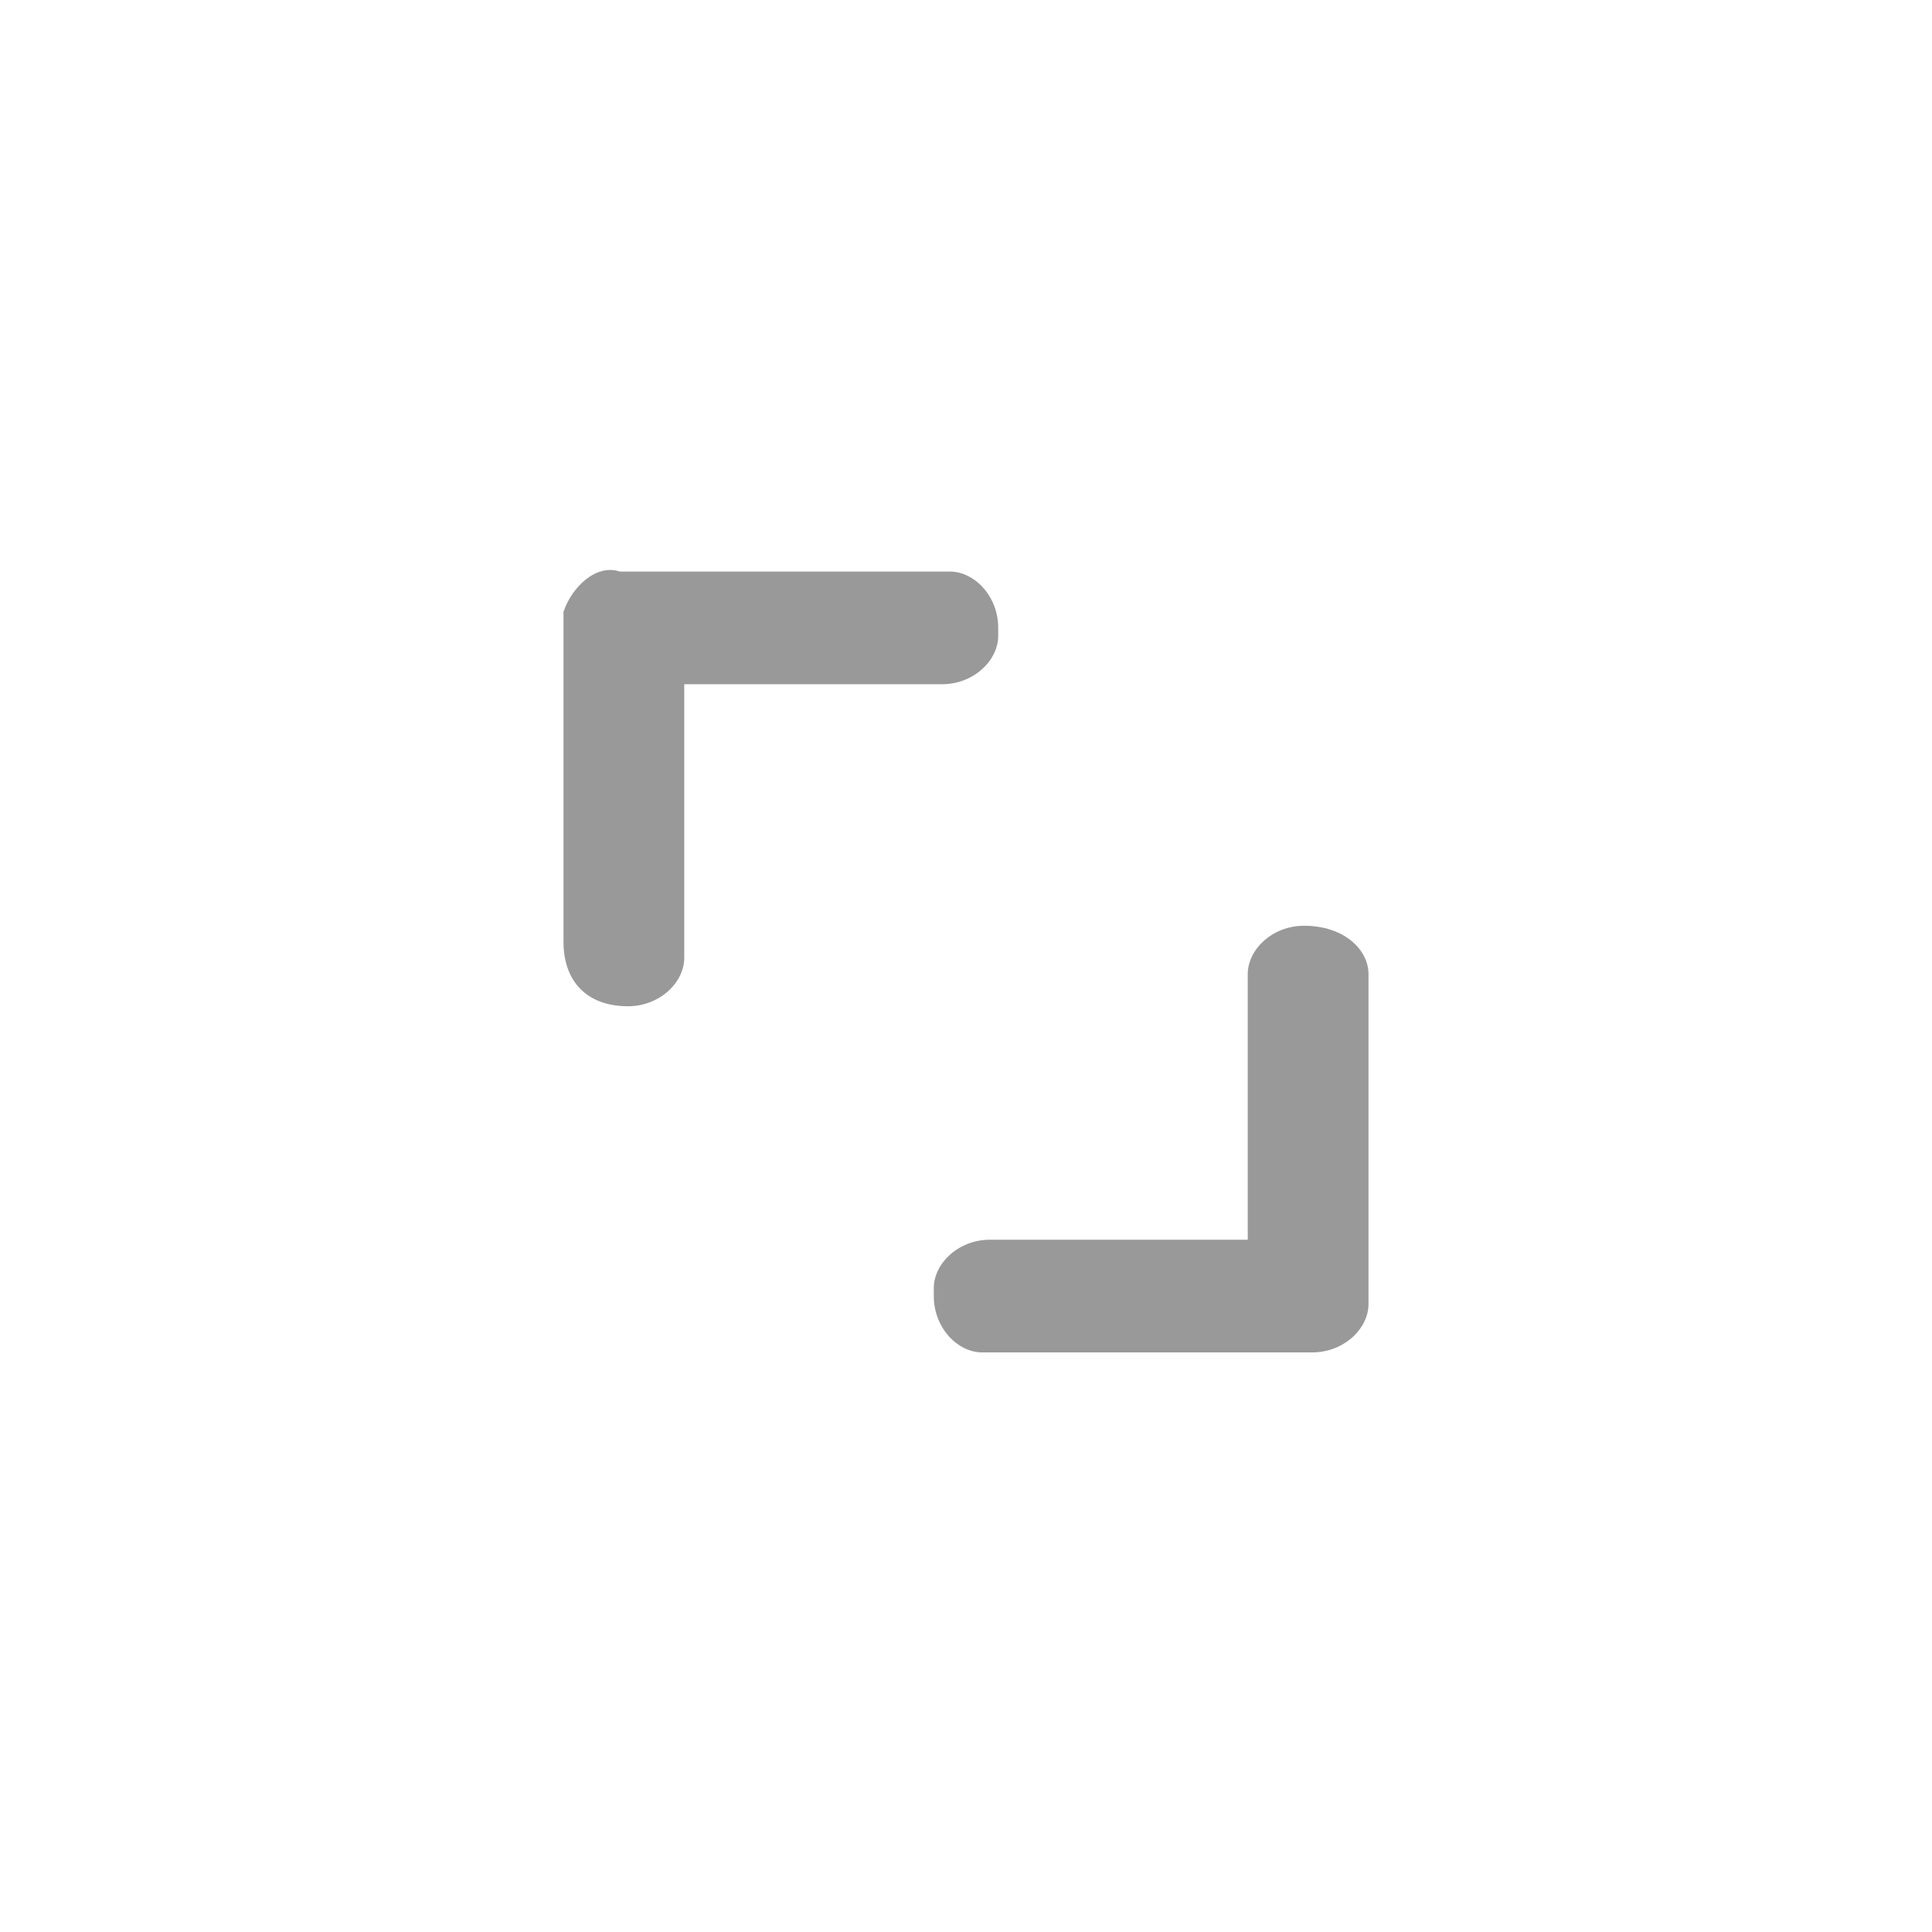 <?xml version="1.0" encoding="utf-8"?>
<!-- Generator: Adobe Illustrator 25.0.1, SVG Export Plug-In . SVG Version: 6.00 Build 0)  -->
<svg version="1.1" id="图层_1" xmlns="http://www.w3.org/2000/svg" xmlns:xlink="http://www.w3.org/1999/xlink" x="0px" y="0px"
     viewBox="0 0 24 24" style="enable-background:new 0 0 24 24;" xml:space="preserve">
<style type="text/css">
    .st0{opacity:0.4;}
</style>
<g id="ic_ohos_window_full" class="st0">
    <path id="Path" d="M16.2,11.5c-0.4,0-0.7,0.3-0.7,0.6l0,0.1v3.2h-3.2c-0.4,0-0.7,0.3-0.7,0.6l0,0.1c0,0.4,0.3,0.7,0.6,0.7l0.1,0h4
        c0.4,0,0.7-0.3,0.7-0.6l0-0.1v-4C17,11.8,16.7,11.5,16.2,11.5z"/>
    <path id="Path_1_" d="M7.8,12.5c0.4,0,0.7-0.3,0.7-0.6l0-0.1V8.5h3.2c0.4,0,0.7-0.3,0.7-0.6l0-0.1c0-0.4-0.3-0.7-0.6-0.7l-0.1,0h-4
        C7.4,7,7.1,7.3,7,7.6l0,0.1v4C7,12.2,7.3,12.5,7.8,12.5z"/>
</g>
</svg>
